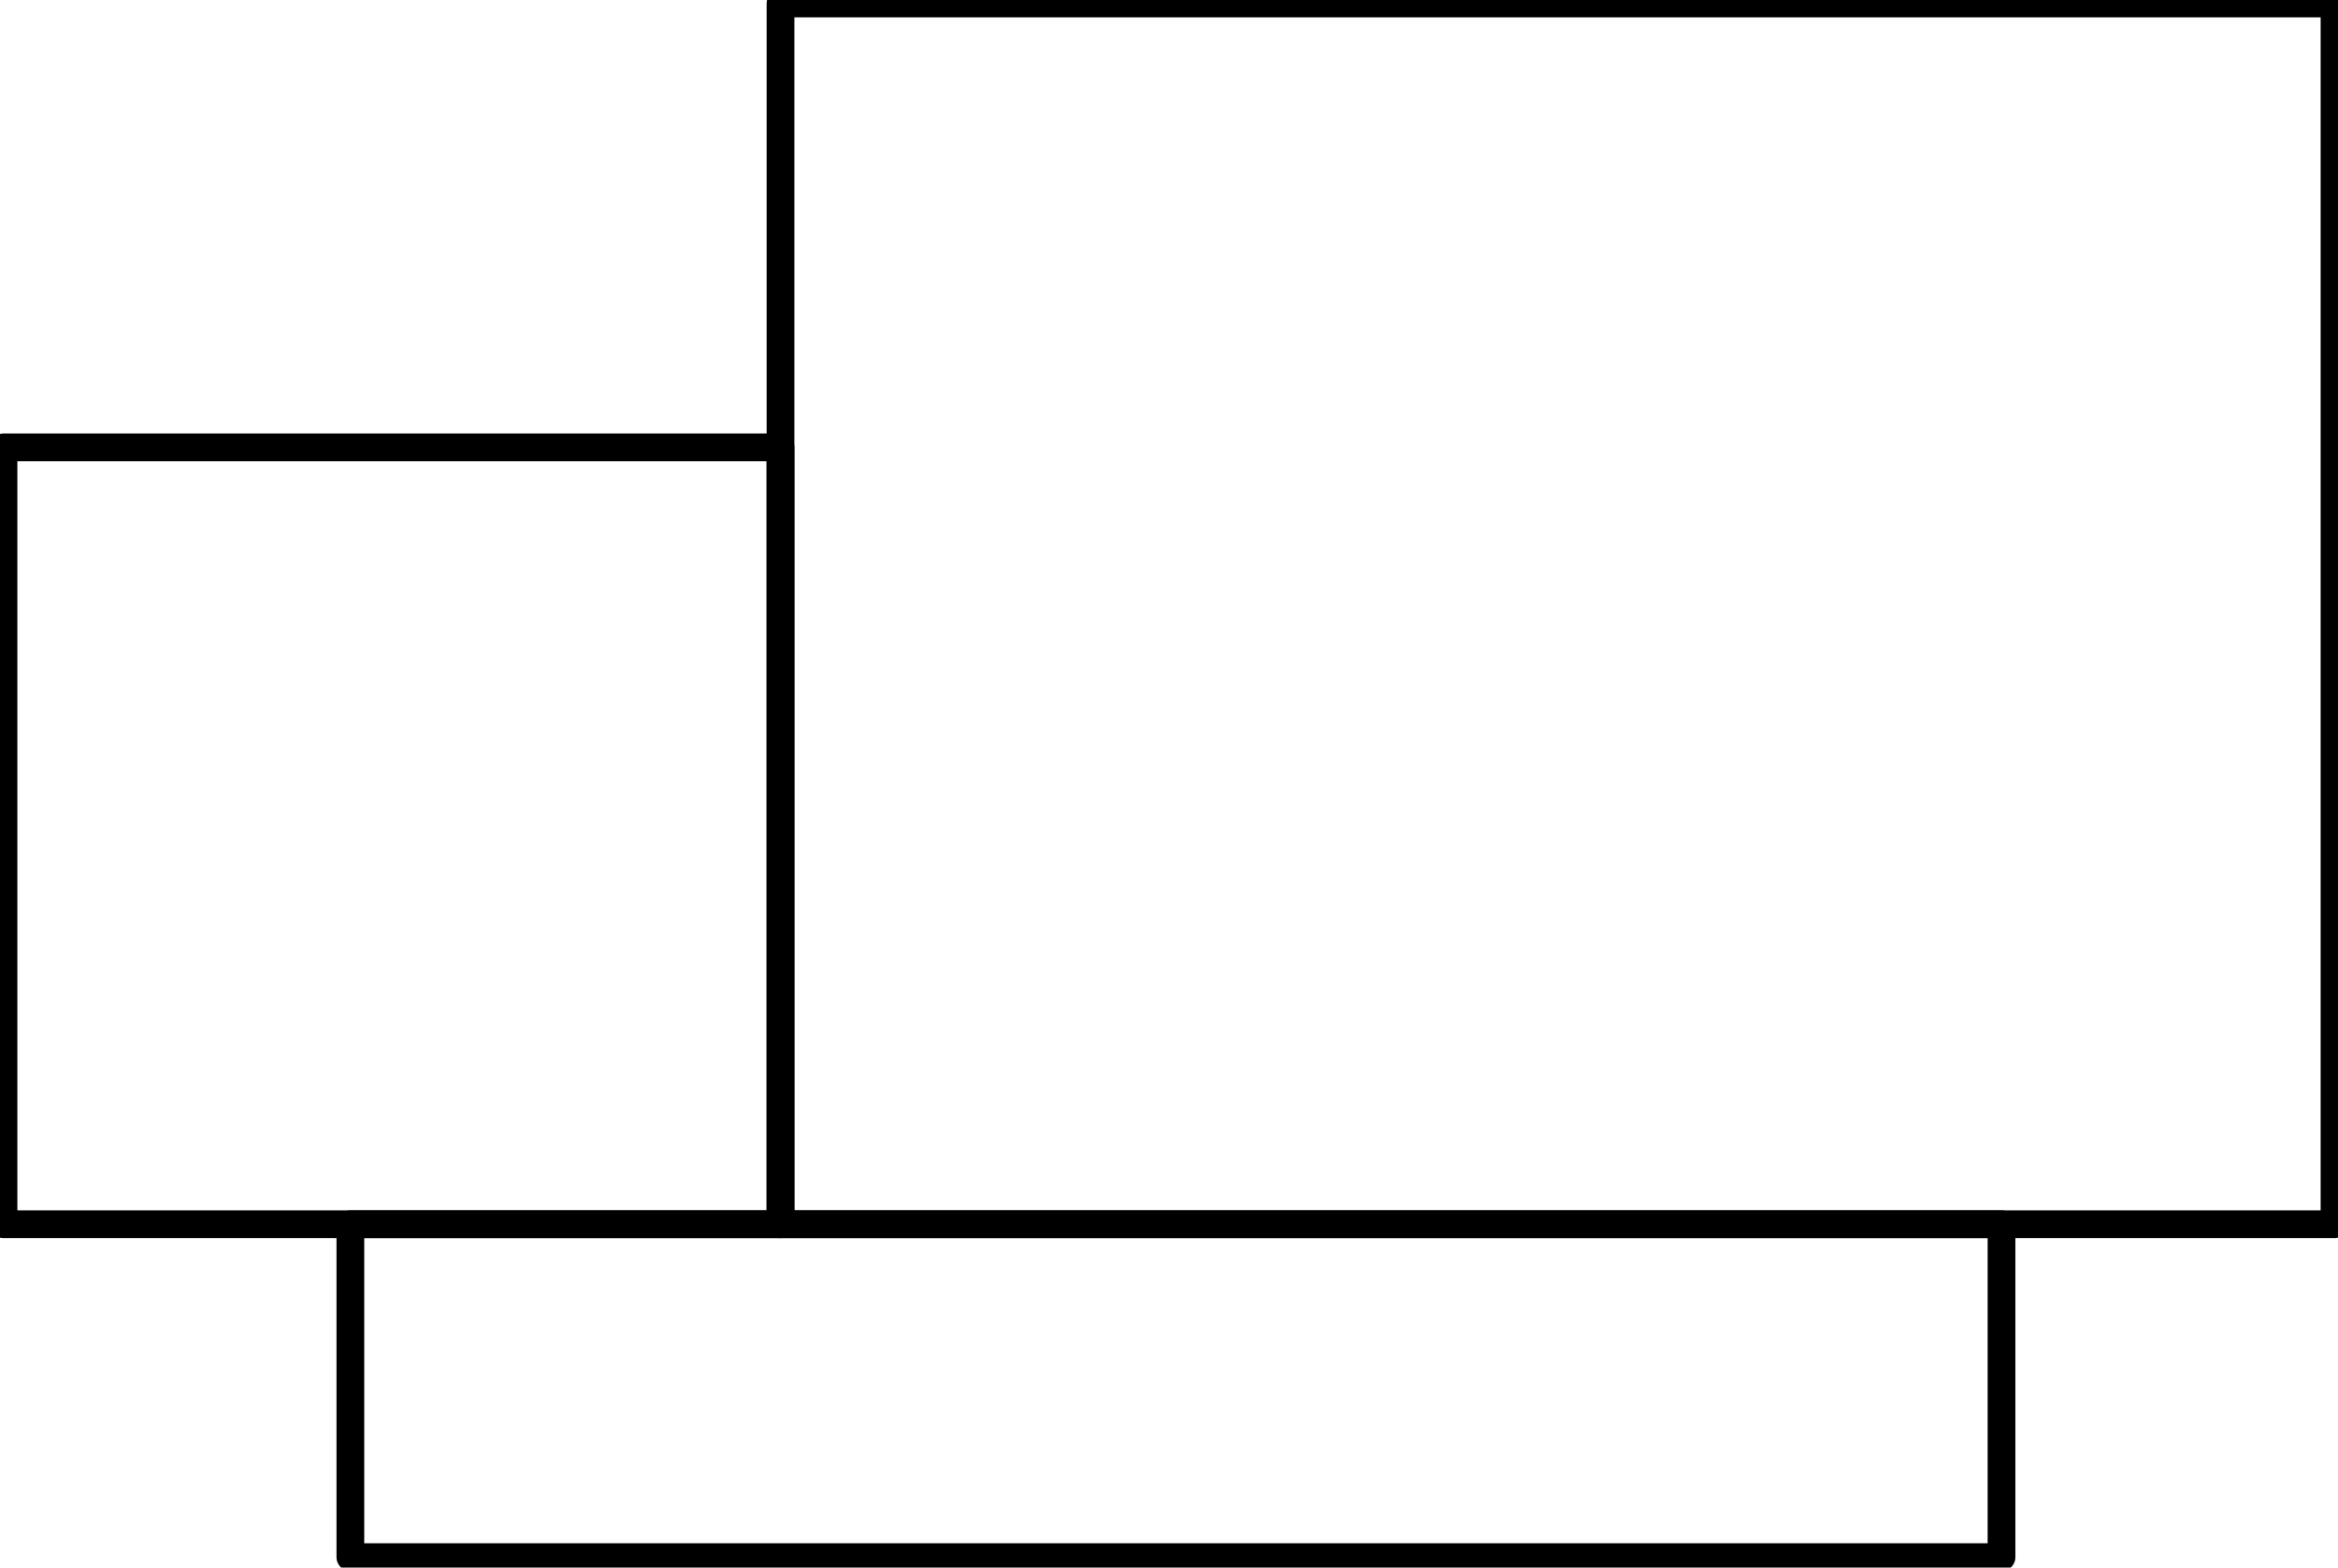 <?xml version="1.0" encoding="UTF-8"?><!DOCTYPE svg PUBLIC "-//W3C//DTD SVG 1.1//EN" "http://www.w3.org/Graphics/SVG/1.1/DTD/svg11.dtd"><svg xmlns="http://www.w3.org/2000/svg" xmlns:xlink="http://www.w3.org/1999/xlink" version="1.1" width="89.158mm" height="59.791mm" viewBox="-0.031 -0.031 21.062 14.125"><defs vector-effect="non-scaling-stroke"/><g><g id="cell-oy93mo9Ai9t--uY-_-gy-2" layer="Symbol"><path fill="none" stroke="rgb(0, 0, 0)" pointer-events="all" d="M3.125 11L18 11 18 14 3.125 14z" stroke-width="0.25" stroke-linecap="round" stroke-linejoin="round"/></g><g id="cell-oy93mo9Ai9t--uY-_-gy-1" layer="Symbol"><path fill="none" stroke="rgb(0, 0, 0)" pointer-events="all" d="M7 0L21 0 21 11 7 11z" stroke-width="0.25" stroke-linecap="round" stroke-linejoin="round"/></g><g id="cell-oy93mo9Ai9t--uY-_-gy-0" layer="Symbol"><path fill="none" stroke="rgb(0, 0, 0)" pointer-events="all" d="M0 4L7 4 7 11 0 11z" stroke-width="0.25" stroke-linecap="round" stroke-linejoin="round"/></g></g></svg>